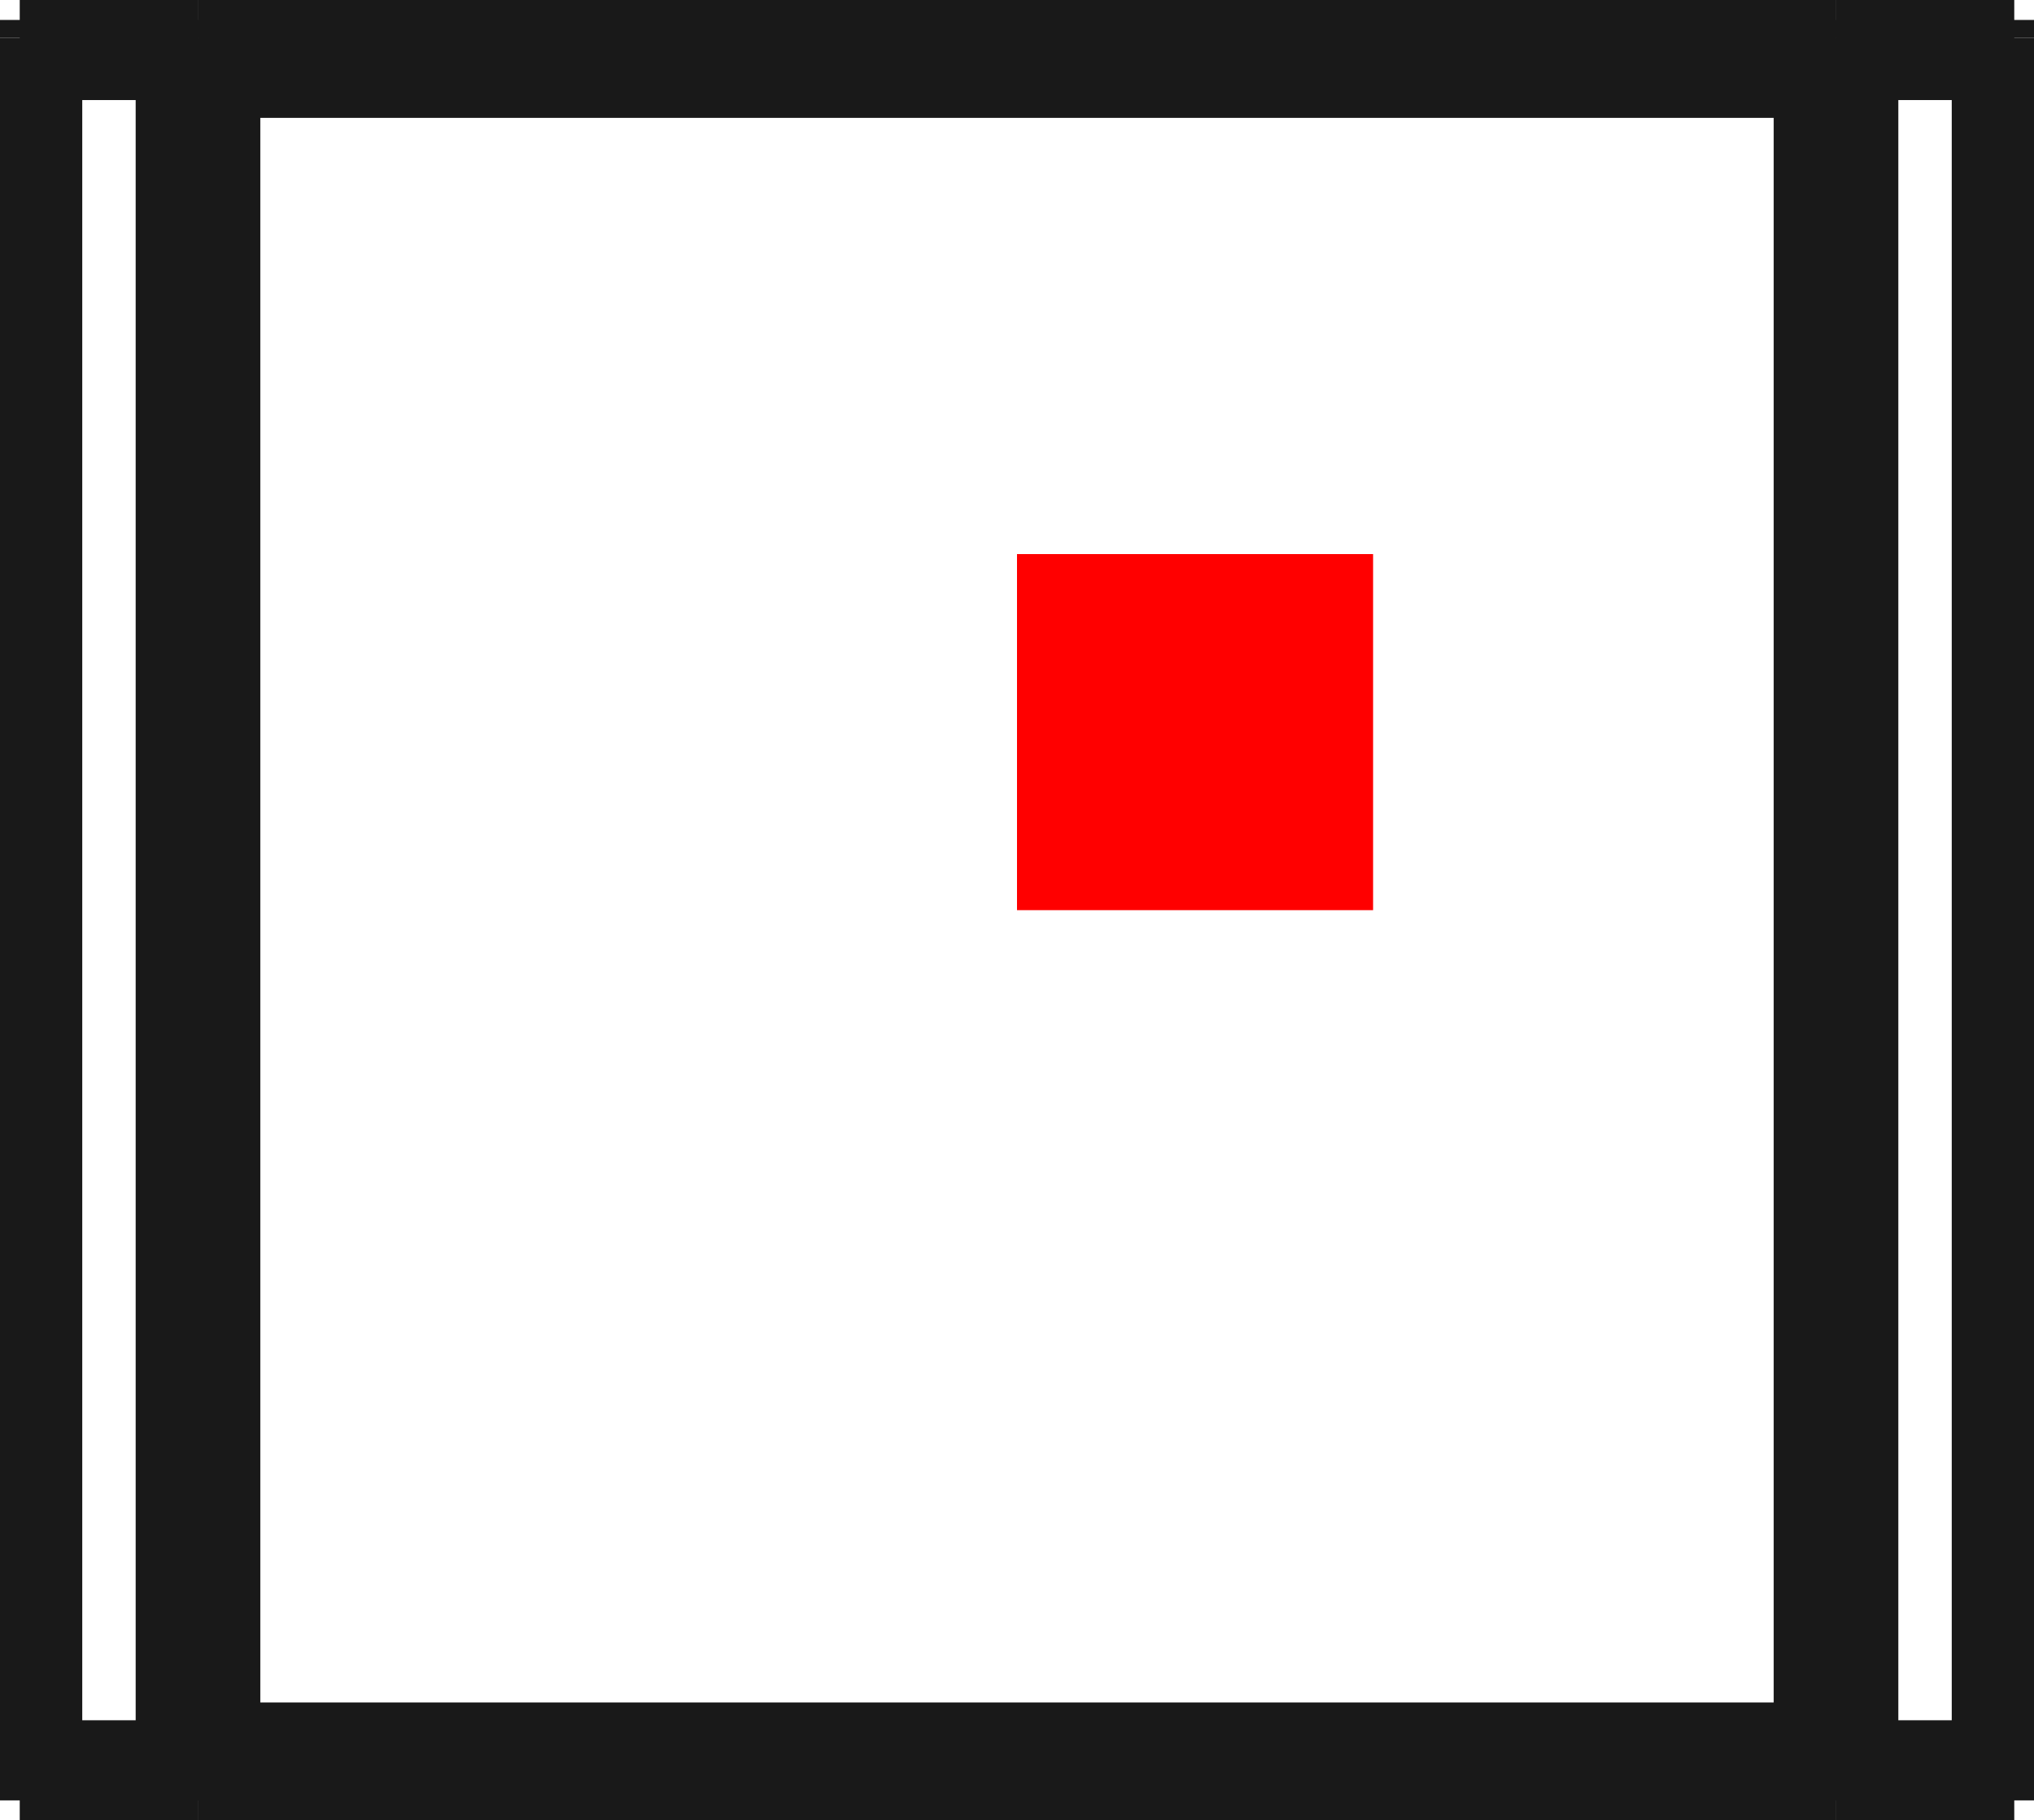 <?xml version="1.0"?>
<!DOCTYPE svg PUBLIC "-//W3C//DTD SVG 1.1//EN" "http://www.w3.org/Graphics/SVG/1.1/DTD/svg11.dtd">
<svg width="5.712mm" height="5.112mm" viewBox="0 0 5.712 5.112" xmlns="http://www.w3.org/2000/svg" version="1.1">
<g id="Shape2DView" transform="translate(2.856,2.556) scale(1,-1)">
<path id="Shape2DView_nwe0000"  d="M -2.8 2.5 L -2.8 2.5 L -2.8 2.499 L -2.8 2.497 L -2.8 2.495 L -2.8 2.492 L -2.8 2.489 L -2.8 2.485 L -2.8 2.481 L -2.8 2.477 L -2.8 2.472 L -2.8 2.467 L -2.8 2.461 L -2.8 2.456 L -2.8 2.45 " stroke="#191919" stroke-width="0.35 px" style="stroke-width:0.35;stroke-miterlimit:4;stroke-dasharray:none;fill:none;fill-opacity:1;fill-rule: evenodd"/>
<path id="Shape2DView_nwe0001"  d="M -2.8 -2.45 L -2.8 2.45 " stroke="#191919" stroke-width="0.35 px" style="stroke-width:0.35;stroke-miterlimit:4;stroke-dasharray:none;fill:none;fill-opacity:1;fill-rule: evenodd"/>
<path id="Shape2DView_nwe0002"  d="M -2.8 -2.5 L -2.8 -2.5 L -2.8 -2.499 L -2.8 -2.497 L -2.8 -2.495 L -2.8 -2.492 L -2.8 -2.489 L -2.8 -2.485 L -2.8 -2.481 L -2.8 -2.477 L -2.8 -2.472 L -2.8 -2.467 L -2.8 -2.461 L -2.8 -2.456 L -2.8 -2.45 " stroke="#191919" stroke-width="0.35 px" style="stroke-width:0.35;stroke-miterlimit:4;stroke-dasharray:none;fill:none;fill-opacity:1;fill-rule: evenodd"/>
<path id="Shape2DView_nwe0003"  d="M -2.8 -2.5 L -2.3 -2.5 " stroke="#191919" stroke-width="0.35 px" style="stroke-width:0.35;stroke-miterlimit:4;stroke-dasharray:none;fill:none;fill-opacity:1;fill-rule: evenodd"/>
<path id="Shape2DView_nwe0004"  d="M -2.3 -2.5 L -2.3 -2.5 L -2.3 -2.499 L -2.3 -2.497 L -2.3 -2.495 L -2.3 -2.492 L -2.3 -2.489 L -2.3 -2.485 L -2.3 -2.481 L -2.3 -2.477 L -2.3 -2.472 L -2.3 -2.467 L -2.3 -2.461 L -2.3 -2.456 L -2.3 -2.45 " stroke="#191919" stroke-width="0.35 px" style="stroke-width:0.35;stroke-miterlimit:4;stroke-dasharray:none;fill:none;fill-opacity:1;fill-rule: evenodd"/>
<path id="Shape2DView_nwe0005"  d="M -2.3 -2.45 L -2.3 2.45 " stroke="#191919" stroke-width="0.35 px" style="stroke-width:0.35;stroke-miterlimit:4;stroke-dasharray:none;fill:none;fill-opacity:1;fill-rule: evenodd"/>
<path id="Shape2DView_nwe0006"  d="M -2.3 2.5 L -2.3 2.5 L -2.3 2.499 L -2.3 2.497 L -2.3 2.495 L -2.3 2.492 L -2.3 2.489 L -2.3 2.485 L -2.3 2.481 L -2.3 2.477 L -2.3 2.472 L -2.3 2.467 L -2.3 2.461 L -2.3 2.456 L -2.3 2.45 " stroke="#191919" stroke-width="0.35 px" style="stroke-width:0.35;stroke-miterlimit:4;stroke-dasharray:none;fill:none;fill-opacity:1;fill-rule: evenodd"/>
<path id="Shape2DView_nwe0007"  d="M -2.8 2.5 L -2.3 2.5 " stroke="#191919" stroke-width="0.35 px" style="stroke-width:0.35;stroke-miterlimit:4;stroke-dasharray:none;fill:none;fill-opacity:1;fill-rule: evenodd"/>
<path id="Shape2DView_nwe0008"  d="M -2.3 2.45 L 2.3 2.45 " stroke="#191919" stroke-width="0.35 px" style="stroke-width:0.35;stroke-miterlimit:4;stroke-dasharray:none;fill:none;fill-opacity:1;fill-rule: evenodd"/>
<path id="Shape2DView_nwe0009"  d="M -2.3 -2.45 L 2.3 -2.45 " stroke="#191919" stroke-width="0.35 px" style="stroke-width:0.35;stroke-miterlimit:4;stroke-dasharray:none;fill:none;fill-opacity:1;fill-rule: evenodd"/>
<path id="Shape2DView_nwe0010"  d="M 2.3 2.5 L 2.3 2.5 L 2.3 2.499 L 2.3 2.497 L 2.3 2.495 L 2.3 2.492 L 2.3 2.489 L 2.3 2.485 L 2.3 2.481 L 2.3 2.477 L 2.3 2.472 L 2.3 2.467 L 2.3 2.461 L 2.3 2.456 L 2.3 2.45 " stroke="#191919" stroke-width="0.35 px" style="stroke-width:0.35;stroke-miterlimit:4;stroke-dasharray:none;fill:none;fill-opacity:1;fill-rule: evenodd"/>
<path id="Shape2DView_nwe0011"  d="M 2.3 -2.45 L 2.3 2.45 " stroke="#191919" stroke-width="0.35 px" style="stroke-width:0.35;stroke-miterlimit:4;stroke-dasharray:none;fill:none;fill-opacity:1;fill-rule: evenodd"/>
<path id="Shape2DView_nwe0012"  d="M 2.3 -2.5 L 2.3 -2.5 L 2.3 -2.499 L 2.3 -2.497 L 2.3 -2.495 L 2.3 -2.492 L 2.3 -2.489 L 2.3 -2.485 L 2.3 -2.481 L 2.3 -2.477 L 2.3 -2.472 L 2.3 -2.467 L 2.3 -2.461 L 2.3 -2.456 L 2.3 -2.45 " stroke="#191919" stroke-width="0.35 px" style="stroke-width:0.35;stroke-miterlimit:4;stroke-dasharray:none;fill:none;fill-opacity:1;fill-rule: evenodd"/>
<path id="Shape2DView_nwe0013"  d="M 2.3 -2.5 L 2.8 -2.5 " stroke="#191919" stroke-width="0.35 px" style="stroke-width:0.35;stroke-miterlimit:4;stroke-dasharray:none;fill:none;fill-opacity:1;fill-rule: evenodd"/>
<path id="Shape2DView_nwe0014"  d="M 2.8 -2.5 L 2.8 -2.5 L 2.8 -2.499 L 2.8 -2.497 L 2.8 -2.495 L 2.8 -2.492 L 2.8 -2.489 L 2.8 -2.485 L 2.8 -2.481 L 2.8 -2.477 L 2.8 -2.472 L 2.8 -2.467 L 2.8 -2.461 L 2.8 -2.456 L 2.8 -2.45 " stroke="#191919" stroke-width="0.35 px" style="stroke-width:0.35;stroke-miterlimit:4;stroke-dasharray:none;fill:none;fill-opacity:1;fill-rule: evenodd"/>
<path id="Shape2DView_nwe0015"  d="M 2.8 -2.45 L 2.8 2.45 " stroke="#191919" stroke-width="0.35 px" style="stroke-width:0.35;stroke-miterlimit:4;stroke-dasharray:none;fill:none;fill-opacity:1;fill-rule: evenodd"/>
<path id="Shape2DView_nwe0016"  d="M 2.8 2.5 L 2.8 2.5 L 2.8 2.499 L 2.8 2.497 L 2.8 2.495 L 2.8 2.492 L 2.8 2.489 L 2.8 2.485 L 2.8 2.481 L 2.8 2.477 L 2.8 2.472 L 2.8 2.467 L 2.8 2.461 L 2.8 2.456 L 2.8 2.45 " stroke="#191919" stroke-width="0.35 px" style="stroke-width:0.35;stroke-miterlimit:4;stroke-dasharray:none;fill:none;fill-opacity:1;fill-rule: evenodd"/>
<path id="Shape2DView_nwe0017"  d="M 2.3 2.5 L 2.8 2.5 " stroke="#191919" stroke-width="0.35 px" style="stroke-width:0.35;stroke-miterlimit:4;stroke-dasharray:none;fill:none;fill-opacity:1;fill-rule: evenodd"/>
<path id="Shape2DView_nwe0018"  d="M -2.8 -2.45 L -2.3 -2.45 " stroke="#191919" stroke-width="0.35 px" style="stroke-width:0.35;stroke-miterlimit:4;stroke-dasharray:none;fill:none;fill-opacity:1;fill-rule: evenodd"/>
<path id="Shape2DView_nwe0019"  d="M -2.8 2.45 L -2.3 2.45 " stroke="#191919" stroke-width="0.35 px" style="stroke-width:0.35;stroke-miterlimit:4;stroke-dasharray:none;fill:none;fill-opacity:1;fill-rule: evenodd"/>
<path id="Shape2DView_nwe0020"  d="M -2.3 2.4 L 2.3 2.4 " stroke="#191919" stroke-width="0.35 px" style="stroke-width:0.35;stroke-miterlimit:4;stroke-dasharray:none;fill:none;fill-opacity:1;fill-rule: evenodd"/>
<path id="Shape2DView_nwe0021"  d="M -2.3 -2.4 L 2.3 -2.4 " stroke="#191919" stroke-width="0.35 px" style="stroke-width:0.35;stroke-miterlimit:4;stroke-dasharray:none;fill:none;fill-opacity:1;fill-rule: evenodd"/>
<path id="Shape2DView_nwe0022"  d="M 2.3 -2.45 L 2.8 -2.45 " stroke="#191919" stroke-width="0.35 px" style="stroke-width:0.35;stroke-miterlimit:4;stroke-dasharray:none;fill:none;fill-opacity:1;fill-rule: evenodd"/>
<path id="Shape2DView_nwe0023"  d="M 2.3 2.45 L 2.8 2.45 " stroke="#191919" stroke-width="0.35 px" style="stroke-width:0.35;stroke-miterlimit:4;stroke-dasharray:none;fill:none;fill-opacity:1;fill-rule: evenodd"/>
<title>b'Shape2DView'</title>
</g>
<g id="Rectangle" transform="translate(2.856,2.556) scale(1,-1)">
<rect fill="#ff0000" id="origin" width="1" height="1" x="0" y="0" />
<title>b'Rectangle'</title>
</g>
</svg>
